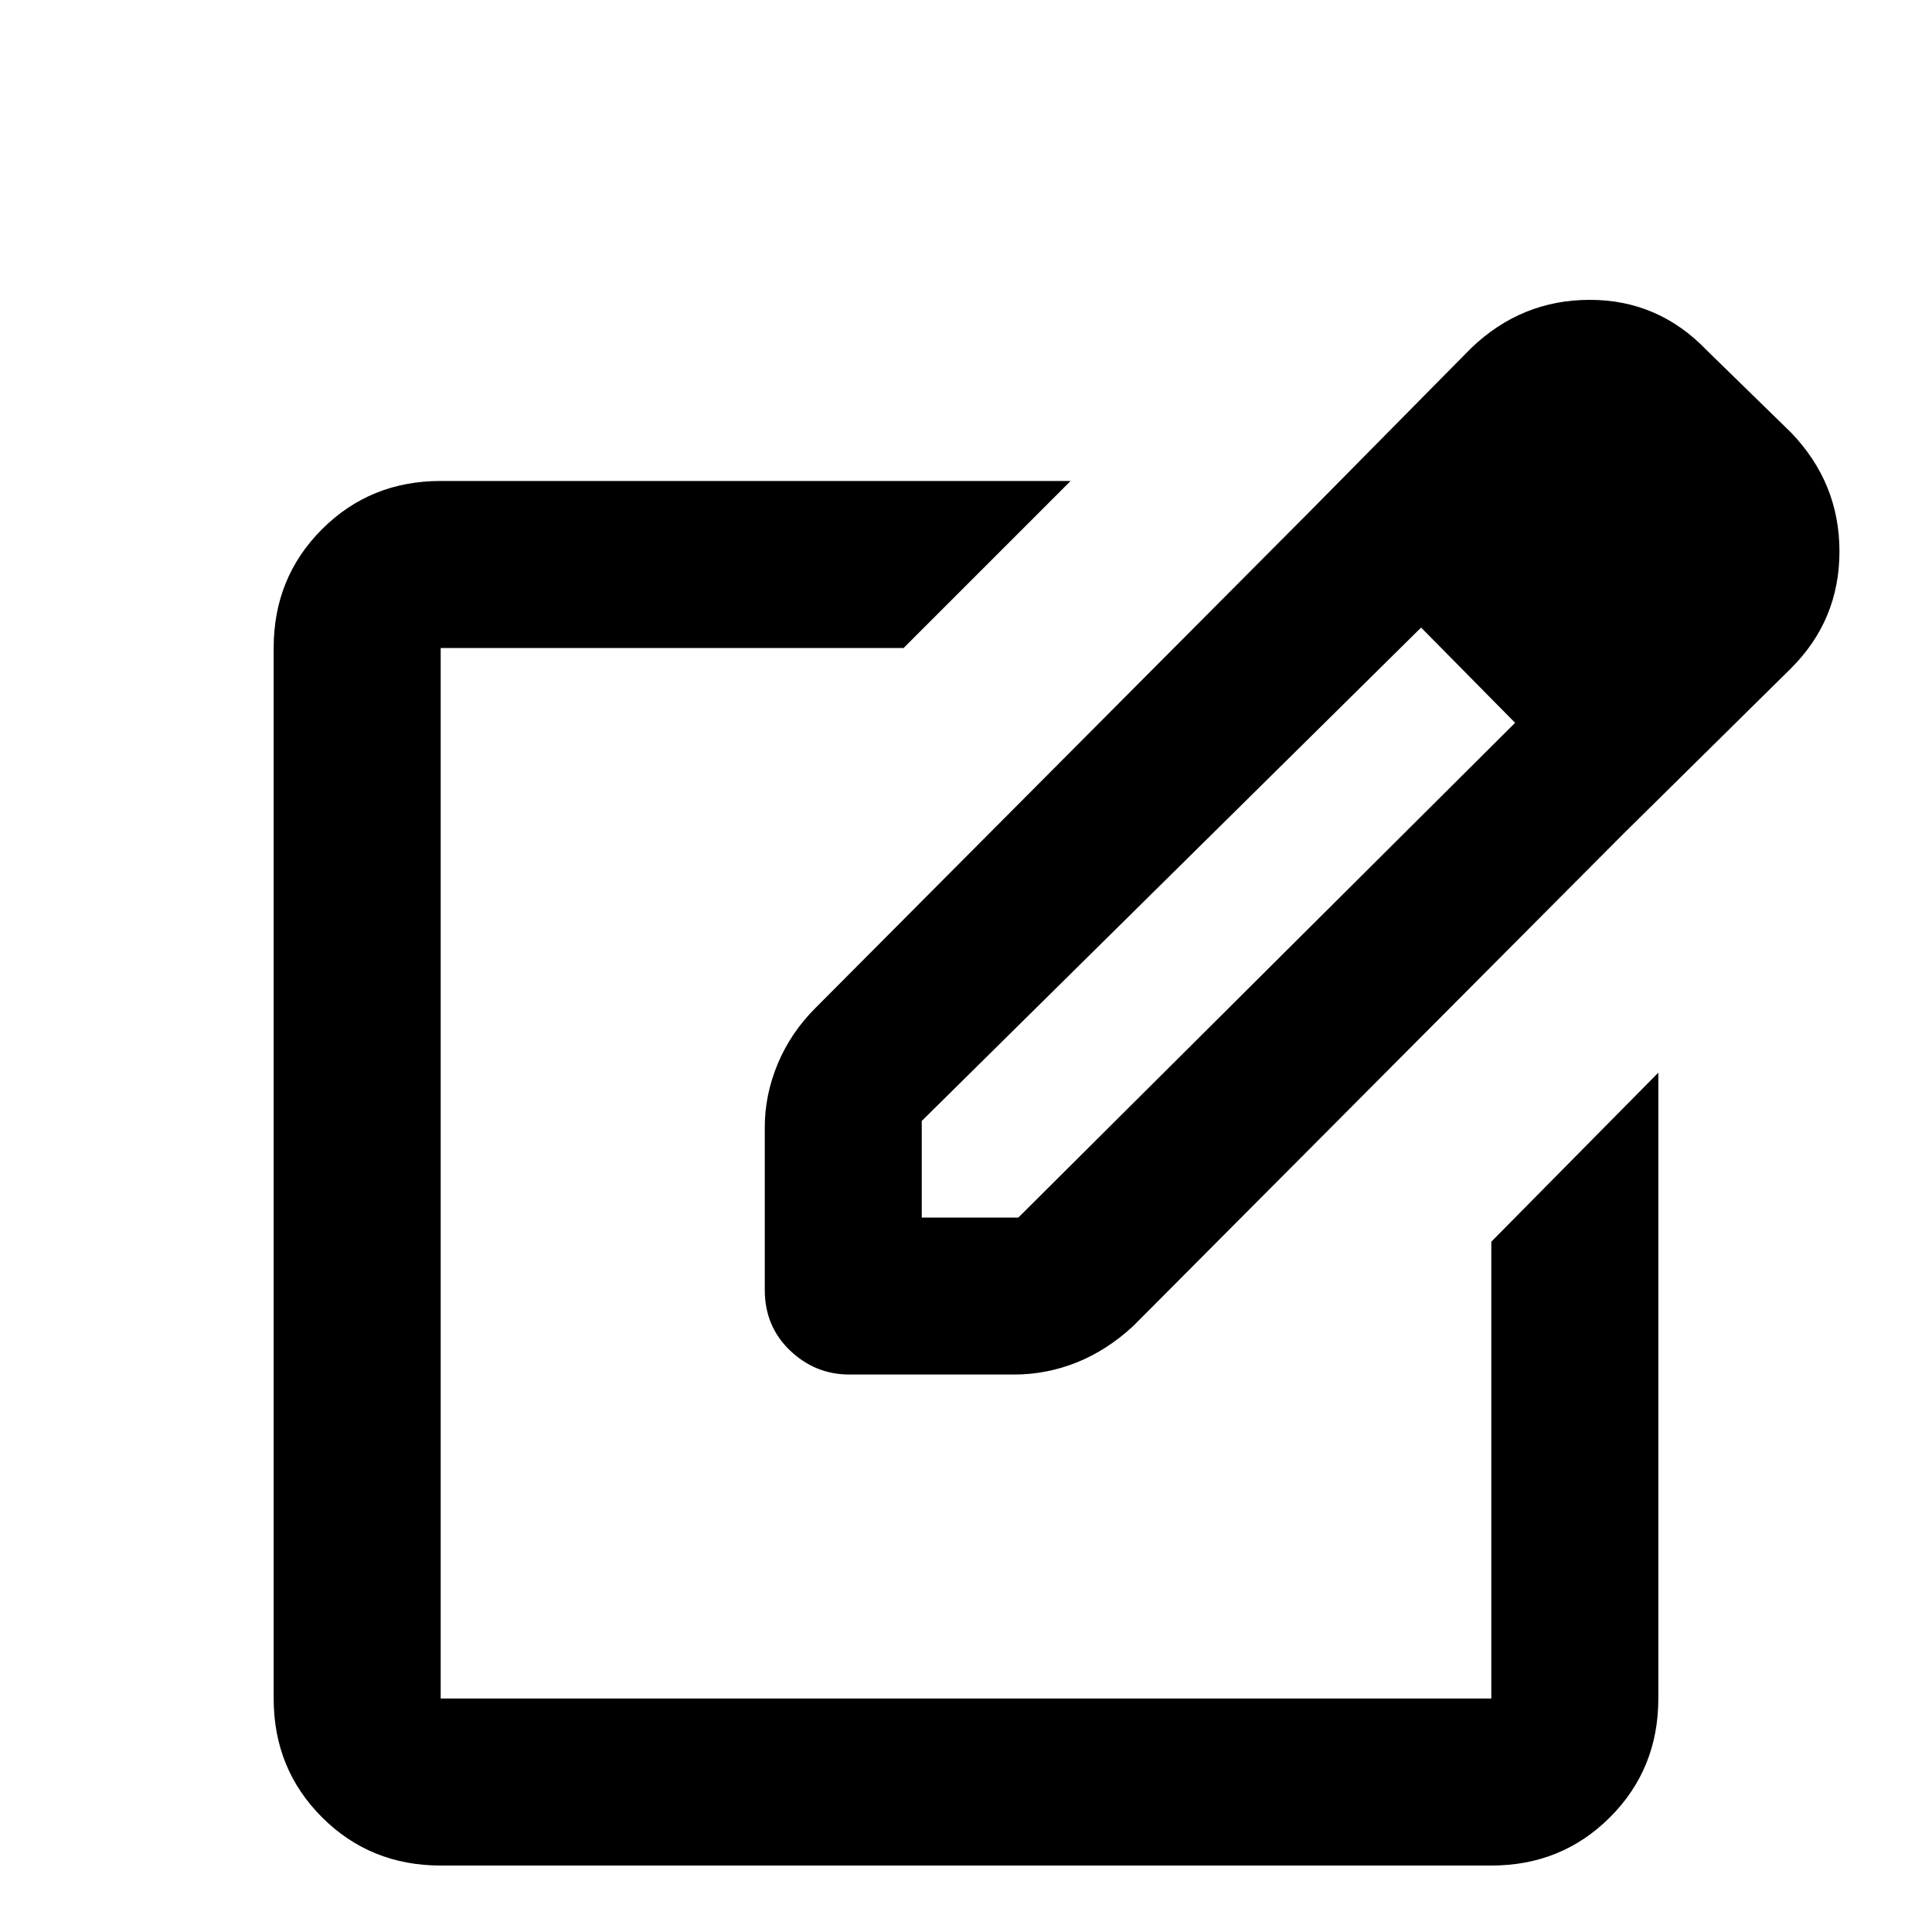 <svg xmlns="http://www.w3.org/2000/svg" height="20" width="20"><path d="M4.562 19.312q-.729 0-1.229-.5-.5-.5-.5-1.229V6.708q0-.729.5-1.229.5-.5 1.229-.5h6.521L9.354 6.708H4.562v10.875h10.876v-4.729l1.729-1.75v6.479q0 .729-.5 1.229-.5.5-1.229.5ZM10 12.146Zm3.542-6.834 1.187 1.167-5.187 5.125v1h1l5.146-5.125 1.124 1.146-5.083 5.104q-.271.25-.583.375-.313.125-.646.125H8.792q-.354 0-.615-.25-.26-.25-.26-.625v-1.687q0-.334.135-.657.136-.322.386-.572Zm3.27 3.313-3.27-3.313 1.687-1.708q.521-.5 1.229-.5.709 0 1.209.521l.875.854q.5.521.5 1.229 0 .709-.5 1.209Z"/></svg>